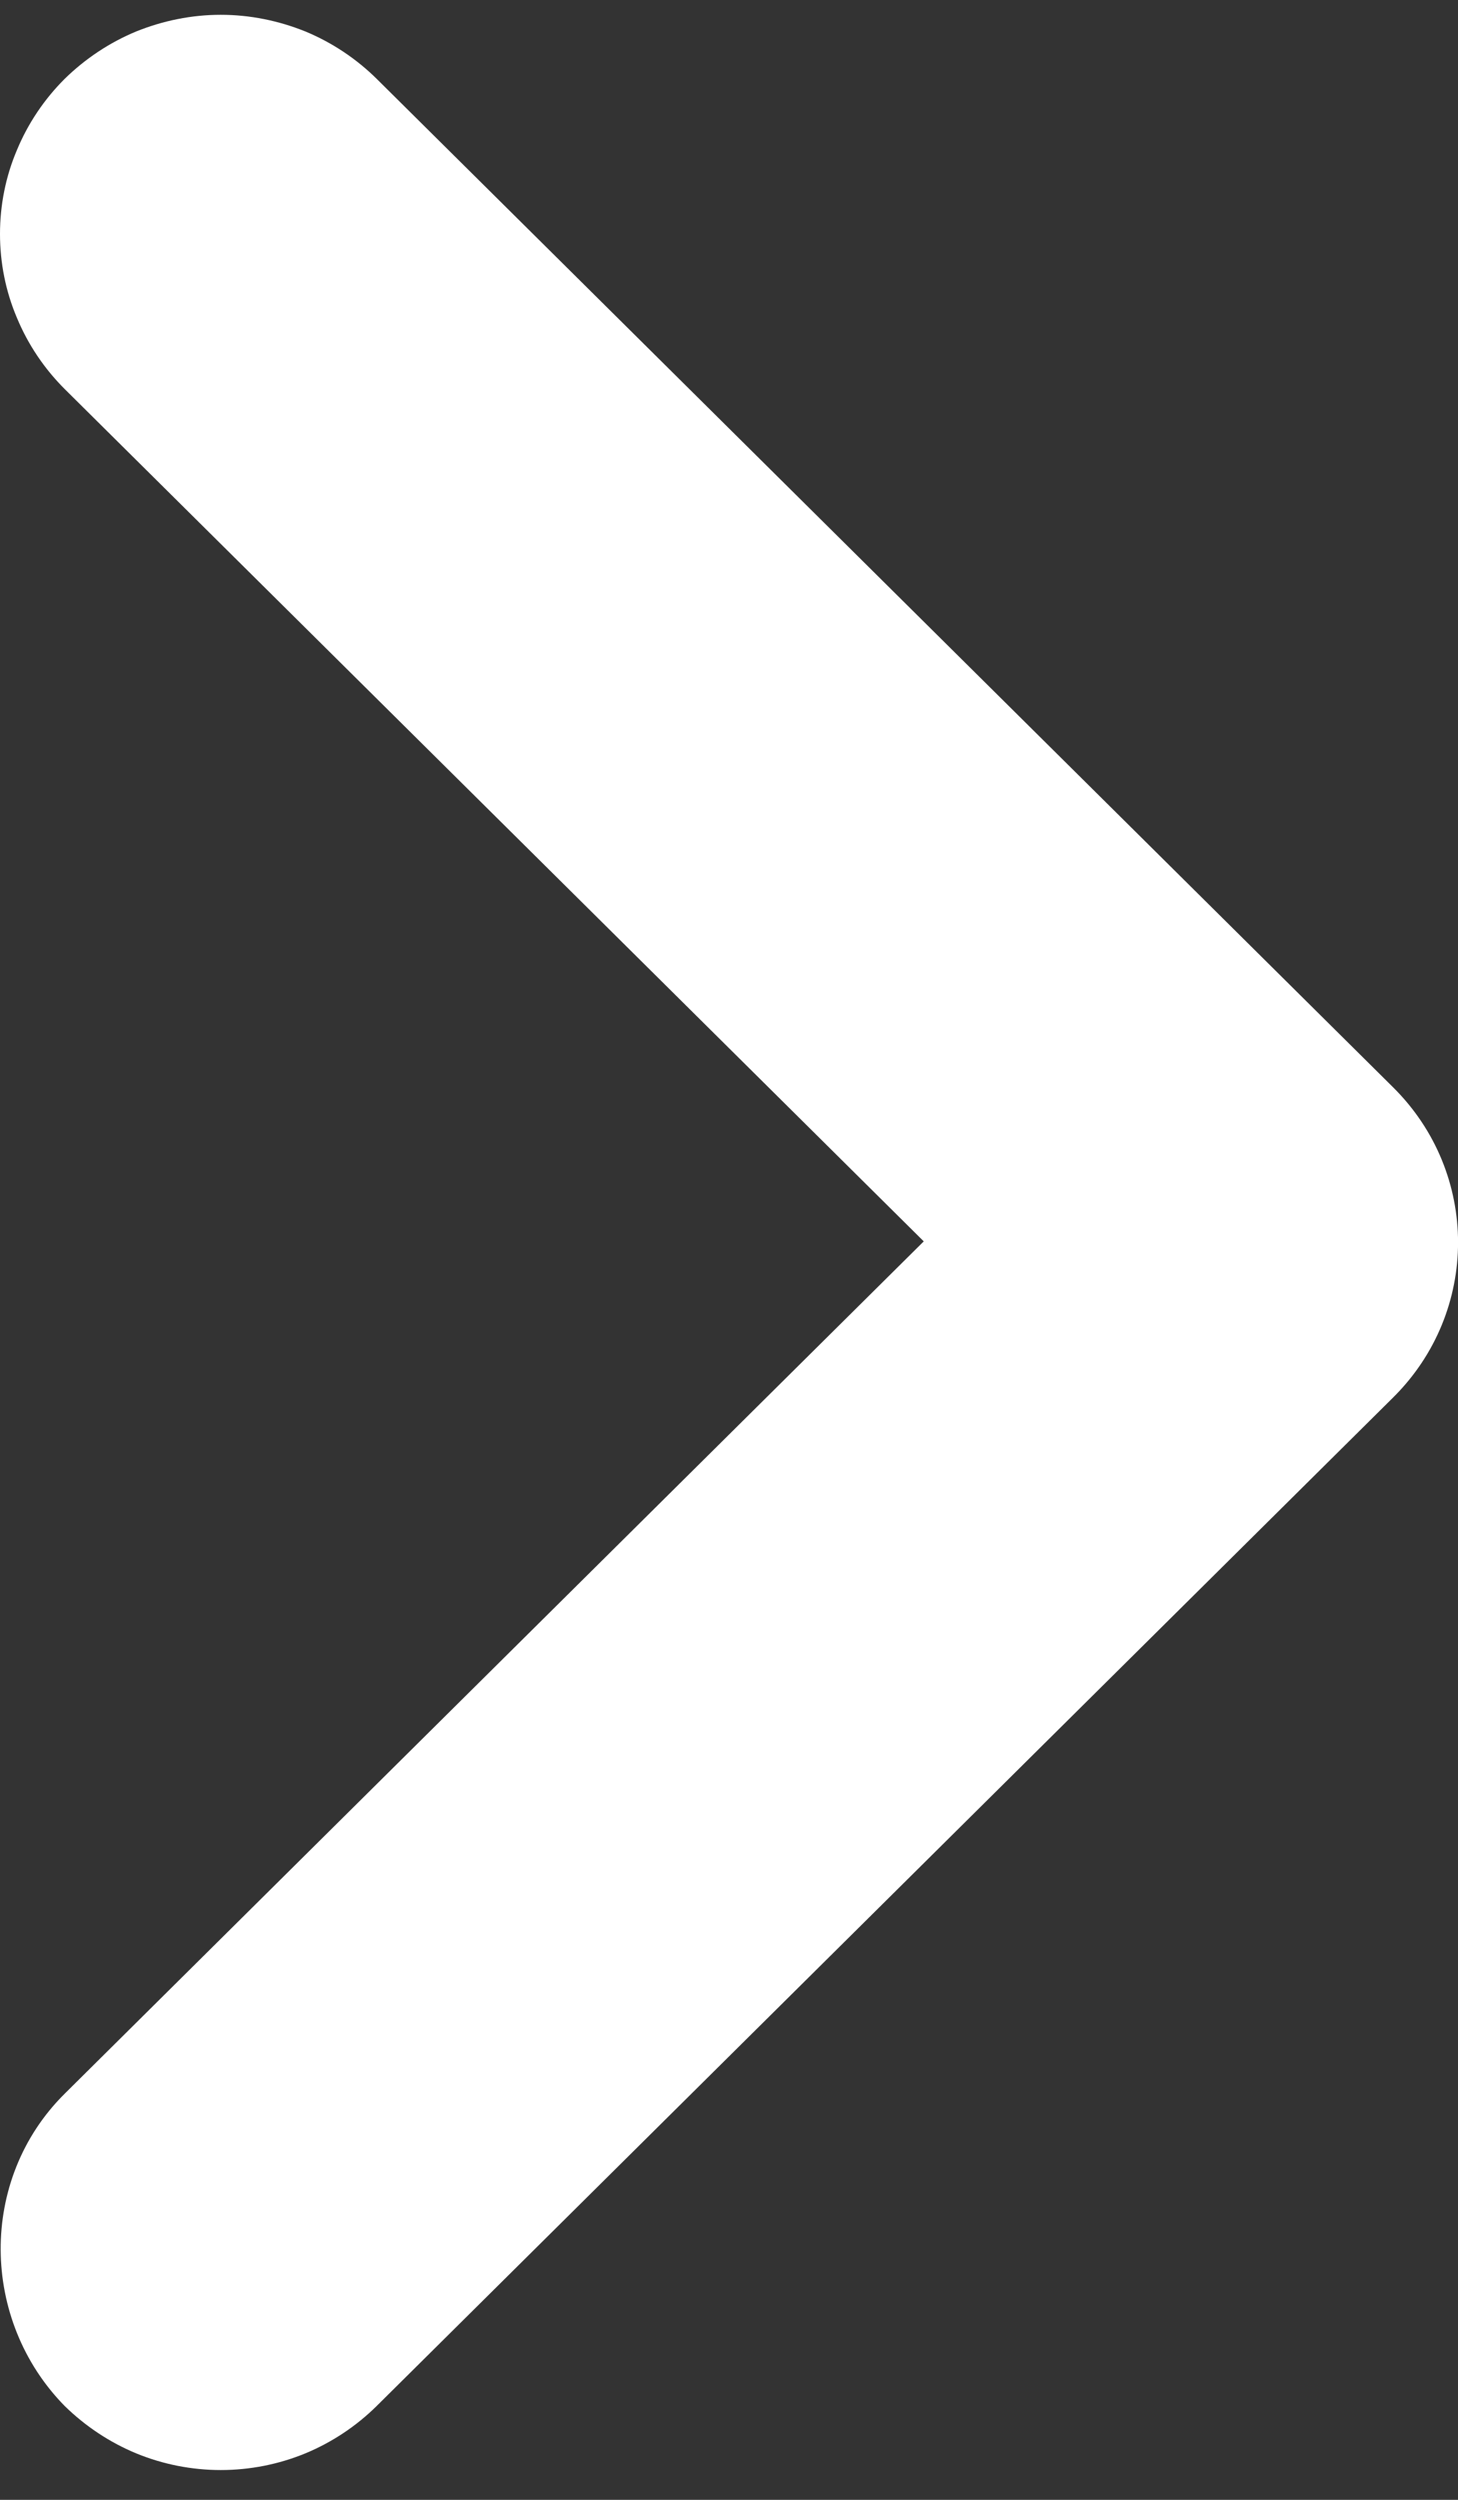 <svg width="7" height="12" viewBox="0 0 7 12" fill="none" xmlns="http://www.w3.org/2000/svg">
<rect x="0" y="0" width="7" height="12" fill="#333333" stroke="none"/>
<path d="M0.31 10.051L4.435 5.959L0.31 1.867C0.212 1.769 0.134 1.653 0.081 1.525C0.027 1.398 1.03707e-09 1.261 0 1.123C-1.03706e-09 0.985 0.027 0.848 0.081 0.721C0.134 0.593 0.212 0.477 0.31 0.379C0.409 0.282 0.526 0.204 0.654 0.151C0.783 0.099 0.921 0.071 1.06 0.071C1.199 0.071 1.337 0.099 1.466 0.151C1.594 0.204 1.711 0.282 1.809 0.379L6.689 5.22C7.104 5.632 7.104 6.296 6.689 6.708L1.809 11.549C1.711 11.646 1.594 11.724 1.466 11.777C1.337 11.83 1.199 11.857 1.06 11.857C0.921 11.857 0.783 11.83 0.654 11.777C0.526 11.724 0.409 11.646 0.31 11.549C-0.094 11.137 -0.104 10.462 0.31 10.051Z" fill="white"/>
</svg>
